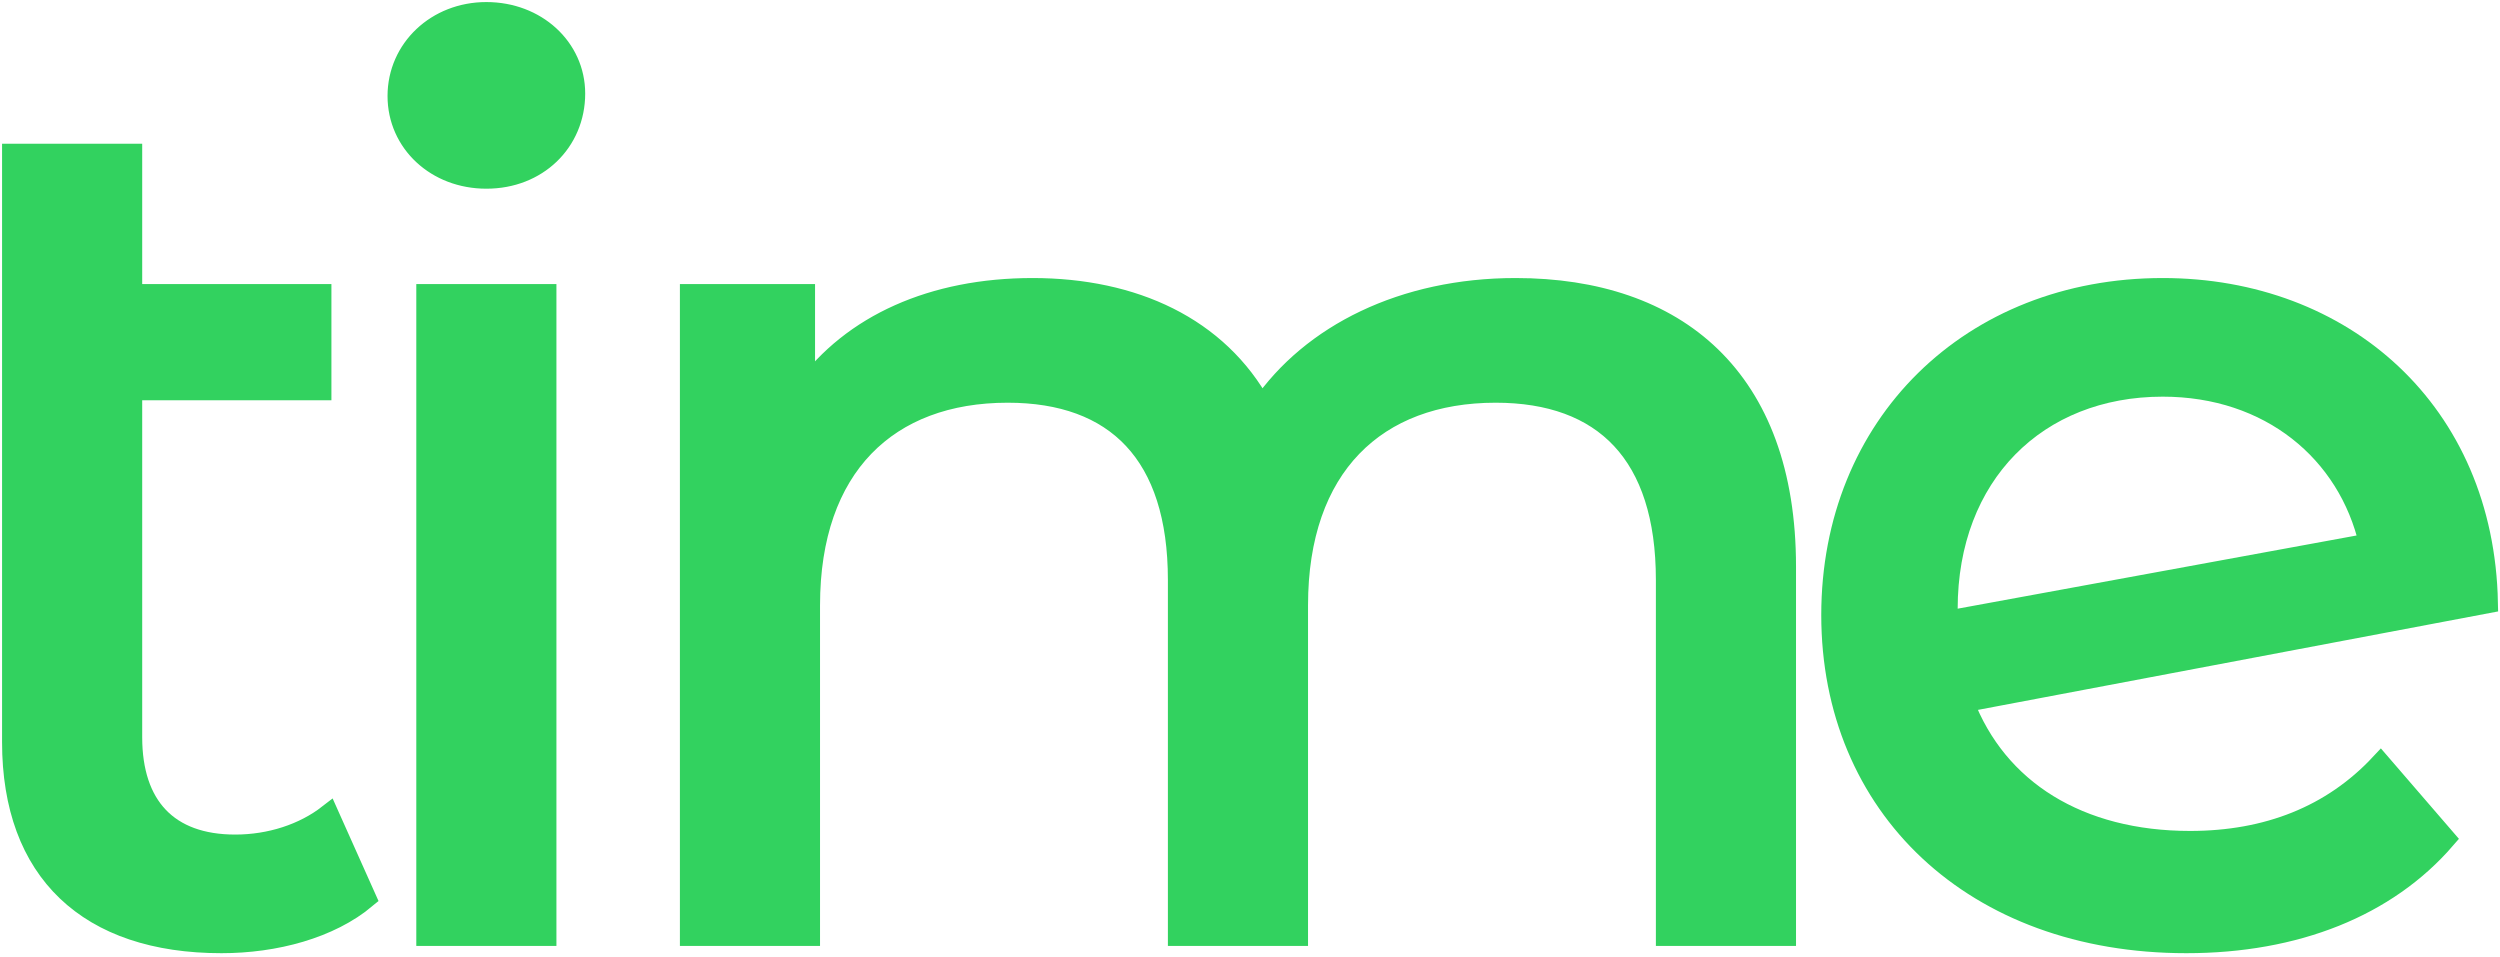 <svg width="606" height="232" viewBox="0 0 606 232" fill="none" xmlns="http://www.w3.org/2000/svg">
<path d="M79.646 197.468C73.612 202.16 65.464 204.799 57.015 204.799C40.72 204.799 31.969 195.415 31.969 178.699V94.531H77.836V71.363H31.969V37.343H3V179.872C3 211.252 21.407 228.554 53.695 228.554C66.671 228.554 79.948 225.035 88.699 217.703L79.646 197.468Z" fill="#32D25F"/>
<path d="M117.894 41.45C129.361 41.45 137.508 33.238 137.508 22.68C137.508 12.709 129.059 4.791 117.894 4.791C106.729 4.791 98.28 13.002 98.28 23.267C98.28 33.531 106.729 41.45 117.894 41.45ZM103.41 226.795H132.378V71.363H103.41V226.795Z" fill="#32D25F"/>
<path d="M367.373 69.896C340.215 69.896 317.885 81.04 305.814 98.636C295.253 79.281 274.733 69.896 250.291 69.896C226.15 69.896 206.536 78.694 195.069 94.531V71.363H167.308V226.795H196.276V146.732C196.276 113.006 215.287 95.117 244.256 95.117C270.509 95.117 285.597 110.074 285.597 140.574V226.795H314.566V146.732C314.566 113.006 333.576 95.117 362.545 95.117C388.798 95.117 403.886 110.074 403.886 140.574V226.795H432.854V137.348C432.854 91.598 406.3 69.896 367.373 69.896Z" fill="#32D25F"/>
<path d="M530.88 203.92C504.023 203.92 484.108 191.602 475.96 170.194L603 146.146C602.094 99.809 567.996 69.896 524.241 69.896C477.77 69.896 443.974 103.035 443.974 149.078C443.974 195.415 478.374 228.554 529.974 228.554C556.529 228.554 578.558 219.756 592.74 203.333L577.049 185.15C565.28 197.761 549.589 203.92 530.88 203.92ZM524.241 93.651C550.192 93.651 569.203 109.487 574.333 131.776L472.037 150.545V147.612C472.037 115.059 493.763 93.651 524.241 93.651Z" fill="#32D25F"/>
<path d="M79.646 197.468C73.612 202.16 65.464 204.799 57.015 204.799C40.72 204.799 31.969 195.415 31.969 178.699V94.531H77.836V71.363H31.969V37.343H3V179.872C3 211.252 21.407 228.554 53.695 228.554C66.671 228.554 79.948 225.035 88.699 217.703L79.646 197.468Z" stroke="#32D25F" stroke-width="5"/>
<path d="M117.894 41.45C129.361 41.45 137.508 33.238 137.508 22.68C137.508 12.709 129.059 4.791 117.894 4.791C106.729 4.791 98.28 13.002 98.28 23.267C98.28 33.531 106.729 41.45 117.894 41.45ZM103.41 226.795H132.378V71.363H103.41V226.795Z" stroke="#32D25F" stroke-width="5"/>
<path d="M367.373 69.896C340.215 69.896 317.885 81.04 305.814 98.636C295.253 79.281 274.733 69.896 250.291 69.896C226.15 69.896 206.536 78.694 195.069 94.531V71.363H167.308V226.795H196.276V146.732C196.276 113.006 215.287 95.117 244.256 95.117C270.509 95.117 285.597 110.074 285.597 140.574V226.795H314.566V146.732C314.566 113.006 333.576 95.117 362.545 95.117C388.798 95.117 403.886 110.074 403.886 140.574V226.795H432.854V137.348C432.854 91.598 406.3 69.896 367.373 69.896Z" stroke="#32D25F" stroke-width="5"/>
<path d="M530.88 203.92C504.023 203.92 484.108 191.602 475.96 170.194L603 146.146C602.094 99.809 567.996 69.896 524.241 69.896C477.77 69.896 443.974 103.035 443.974 149.078C443.974 195.415 478.374 228.554 529.974 228.554C556.529 228.554 578.558 219.756 592.74 203.333L577.049 185.15C565.28 197.761 549.589 203.92 530.88 203.92ZM524.241 93.651C550.192 93.651 569.203 109.487 574.333 131.776L472.037 150.545V147.612C472.037 115.059 493.763 93.651 524.241 93.651Z" stroke="#32D25F" stroke-width="5"/>
<path fill-rule="evenodd" clip-rule="evenodd" d="M117.894 41.45C129.361 41.45 137.508 33.238 137.508 22.68C137.508 12.709 129.059 4.791 117.894 4.791C106.729 4.791 98.28 13.002 98.28 23.267C98.28 33.531 106.729 41.45 117.894 41.45Z" fill="#32D25F"/>
<path d="M117.895 39.658C123.07 39.658 127.486 37.84 130.613 34.848C133.795 31.802 135.666 27.519 135.666 22.68C135.666 18.179 133.751 14.144 130.574 11.247C127.403 8.355 122.963 6.582 117.895 6.582C112.842 6.582 108.414 8.416 105.246 11.399C102.051 14.409 100.123 18.602 100.123 23.267C100.123 27.903 102.028 32.002 105.19 34.933C108.362 37.874 112.812 39.658 117.895 39.658ZM133.19 37.394C129.39 41.031 124.076 43.24 117.895 43.24C111.835 43.24 106.495 41.081 102.656 37.522C98.776 33.925 96.438 28.915 96.438 23.267C96.438 17.606 98.787 12.509 102.683 8.839C106.522 5.223 111.851 3 117.895 3C123.932 3 129.257 5.145 133.093 8.644C136.998 12.206 139.352 17.158 139.352 22.68C139.352 28.5 137.07 33.681 133.19 37.394Z" fill="#32D25F" stroke="#32D25F" stroke-width="5"/>
</svg>
